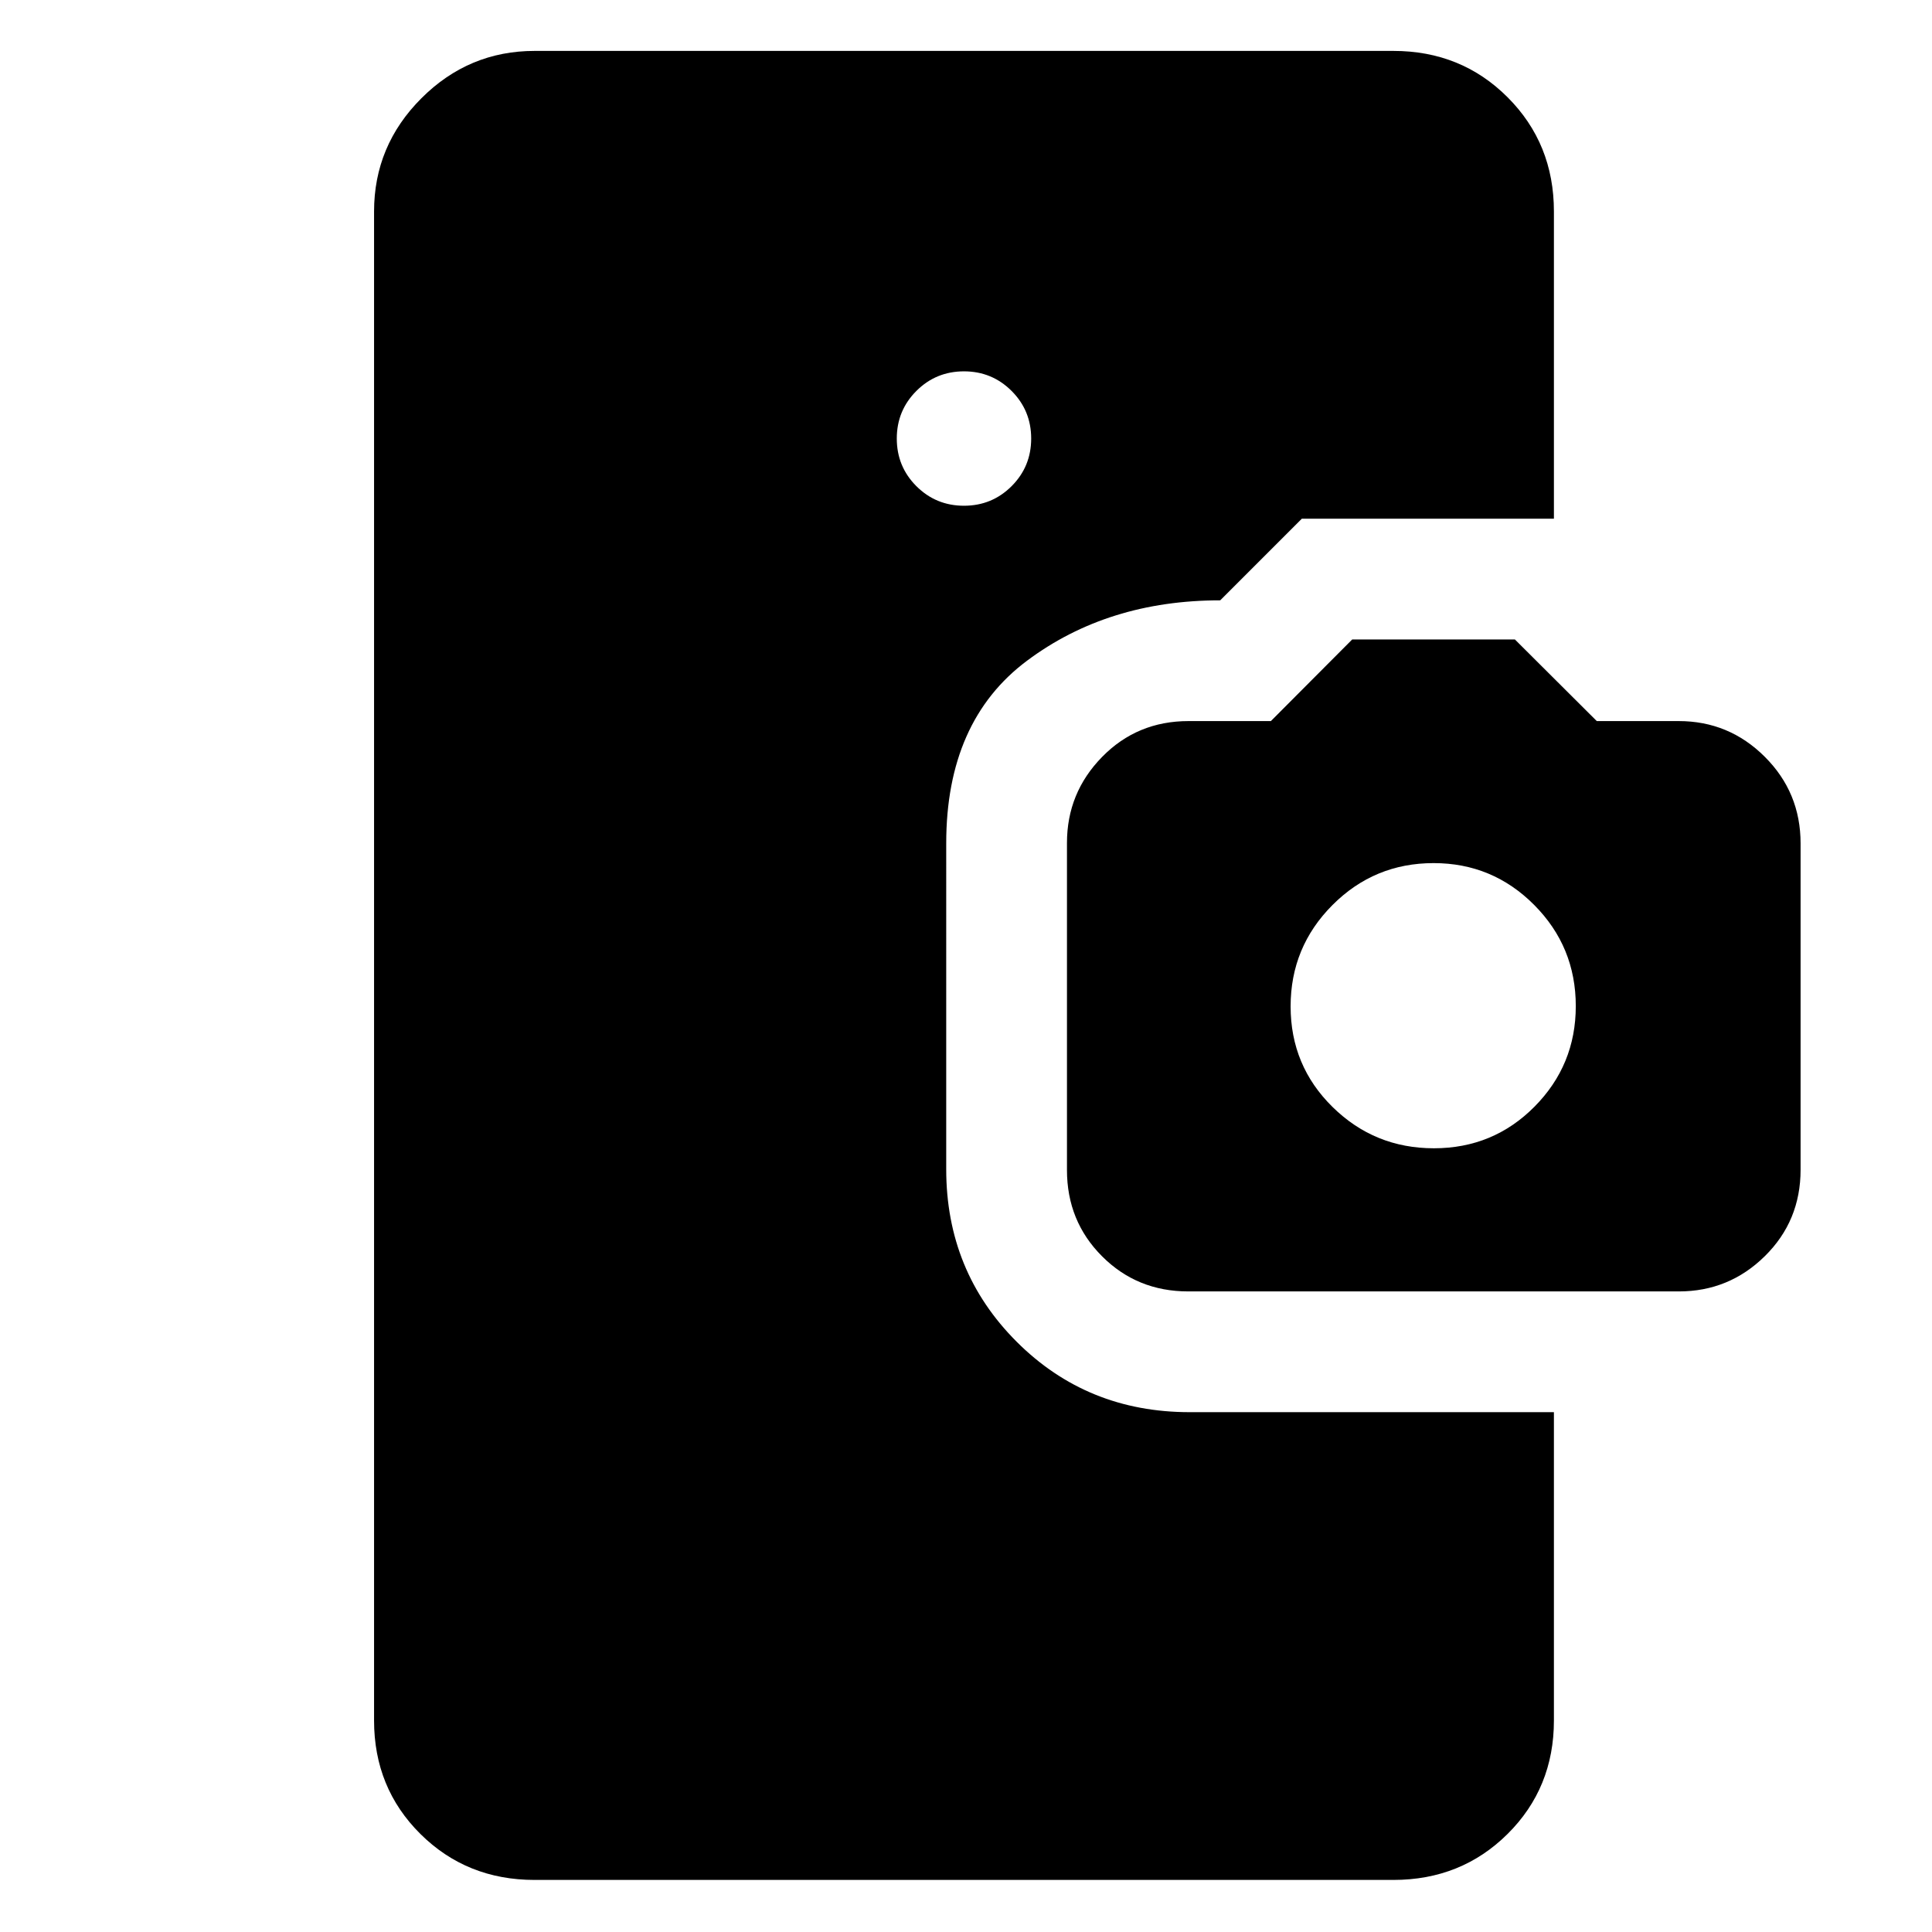 <svg xmlns="http://www.w3.org/2000/svg" width="48" height="48" viewBox="0 -960 960 960"><path d="M265.65-25.87q-33.74 0-56.76-22.85-23.02-22.86-23.02-56.37v-749.82q0-32.74 23.52-56.26 23.52-23.53 56.26-23.53h426.7q33.74 0 56.76 23.03 23.02 23.02 23.02 56.76v152.65H646.87l-40.55 40.56q-55.84 0-95.99 30-40.16 30-40.16 90.76V-379q0 50.7 35 85.7t85.97 35h180.99v153.21q0 33.51-23.02 56.37-23.02 22.85-56.76 22.85h-426.7ZM479-708.7q13.92 0 23.66-9.73 9.73-9.73 9.73-23.66 0-13.92-9.73-23.65-9.74-9.74-23.66-9.74t-23.66 9.74q-9.73 9.73-9.73 23.65 0 13.93 9.73 23.66 9.74 9.73 23.66 9.73Zm111.44 390.4q-25.4 0-42.83-17.46-17.44-17.45-17.44-42.85v-162.54q0-24.9 17.44-42.72 17.43-17.83 42.99-17.83h40.89l40.42-40.56h80.83l40.69 40.56h40.7q25 0 42.78 17.74 17.79 17.73 17.79 43.06v162.13q0 25.47-17.79 42.97-17.78 17.5-42.7 17.5H590.44Zm122.06-71.13q29.5 0 50-20.69t20.5-49.95q0-29.5-20.68-50.28-20.69-20.78-49.95-20.78-29.5 0-50.28 20.85-20.79 20.85-20.79 50.35t20.86 50q20.85 20.5 50.34 20.5Z"/></svg>